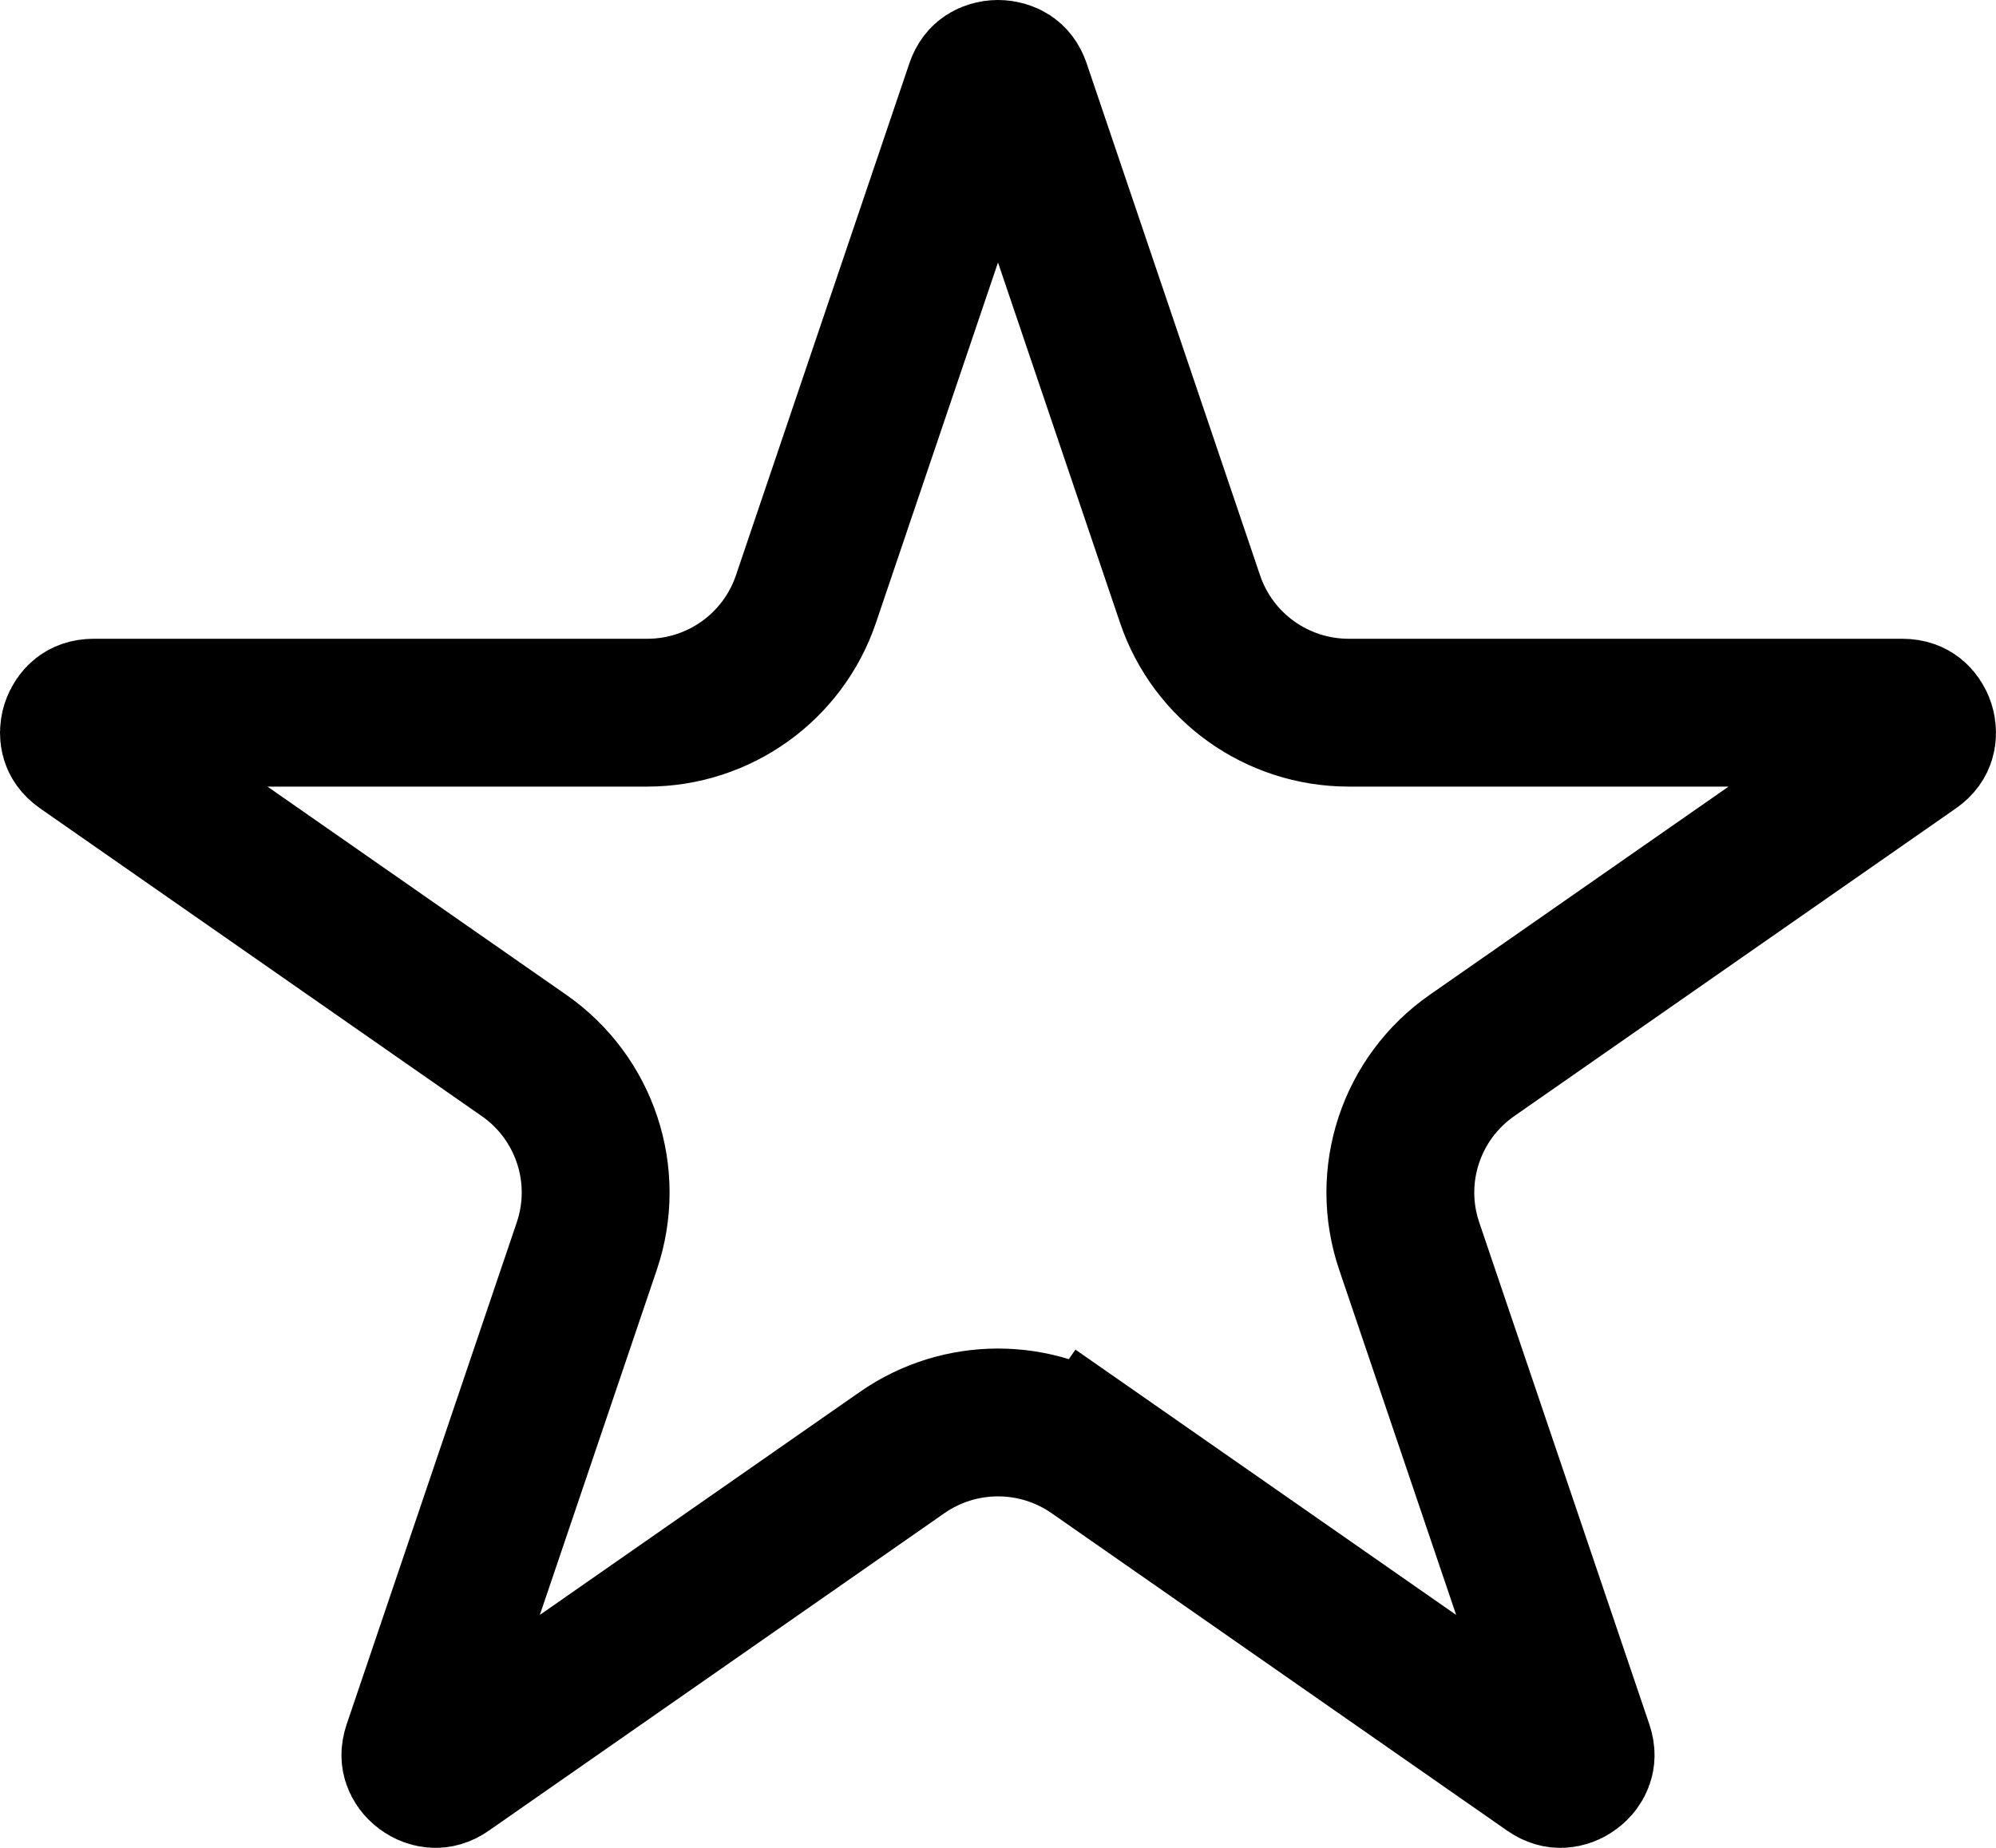 <svg width="27" height="25" viewBox="0 0 27 25" fill="none" xmlns="http://www.w3.org/2000/svg">
<path d="M14.797 19.652L14.226 20.473L14.797 19.652C14.018 19.109 12.982 19.109 12.203 19.652L6.042 23.946C5.974 23.994 5.921 24.002 5.882 24C5.835 23.998 5.779 23.98 5.728 23.941C5.676 23.903 5.644 23.855 5.63 23.813C5.618 23.779 5.61 23.729 5.636 23.651L7.938 16.857C8.261 15.904 7.913 14.854 7.089 14.28L1.114 10.116C1.044 10.067 1.021 10.021 1.01 9.986C0.997 9.943 0.995 9.887 1.014 9.826C1.034 9.765 1.068 9.719 1.104 9.69C1.134 9.667 1.182 9.642 1.268 9.642H8.756C9.725 9.642 10.59 9.026 10.902 8.105L13.248 1.178C13.274 1.102 13.31 1.066 13.342 1.044C13.381 1.019 13.436 1 13.5 1C13.564 1 13.619 1.019 13.658 1.044C13.69 1.066 13.726 1.102 13.752 1.178L16.098 8.105C16.41 9.026 17.275 9.642 18.244 9.642H25.732C25.818 9.642 25.866 9.667 25.896 9.69C25.932 9.719 25.966 9.765 25.986 9.826C26.005 9.887 26.003 9.943 25.99 9.986C25.979 10.021 25.956 10.067 25.886 10.116L19.911 14.28C19.087 14.854 18.739 15.904 19.062 16.857L21.364 23.651C21.39 23.729 21.382 23.779 21.37 23.813C21.356 23.855 21.324 23.903 21.272 23.941C21.221 23.98 21.165 23.998 21.118 24C21.079 24.002 21.026 23.994 20.958 23.946L14.797 19.652Z" stroke="black" stroke-width="2"/>
</svg>
